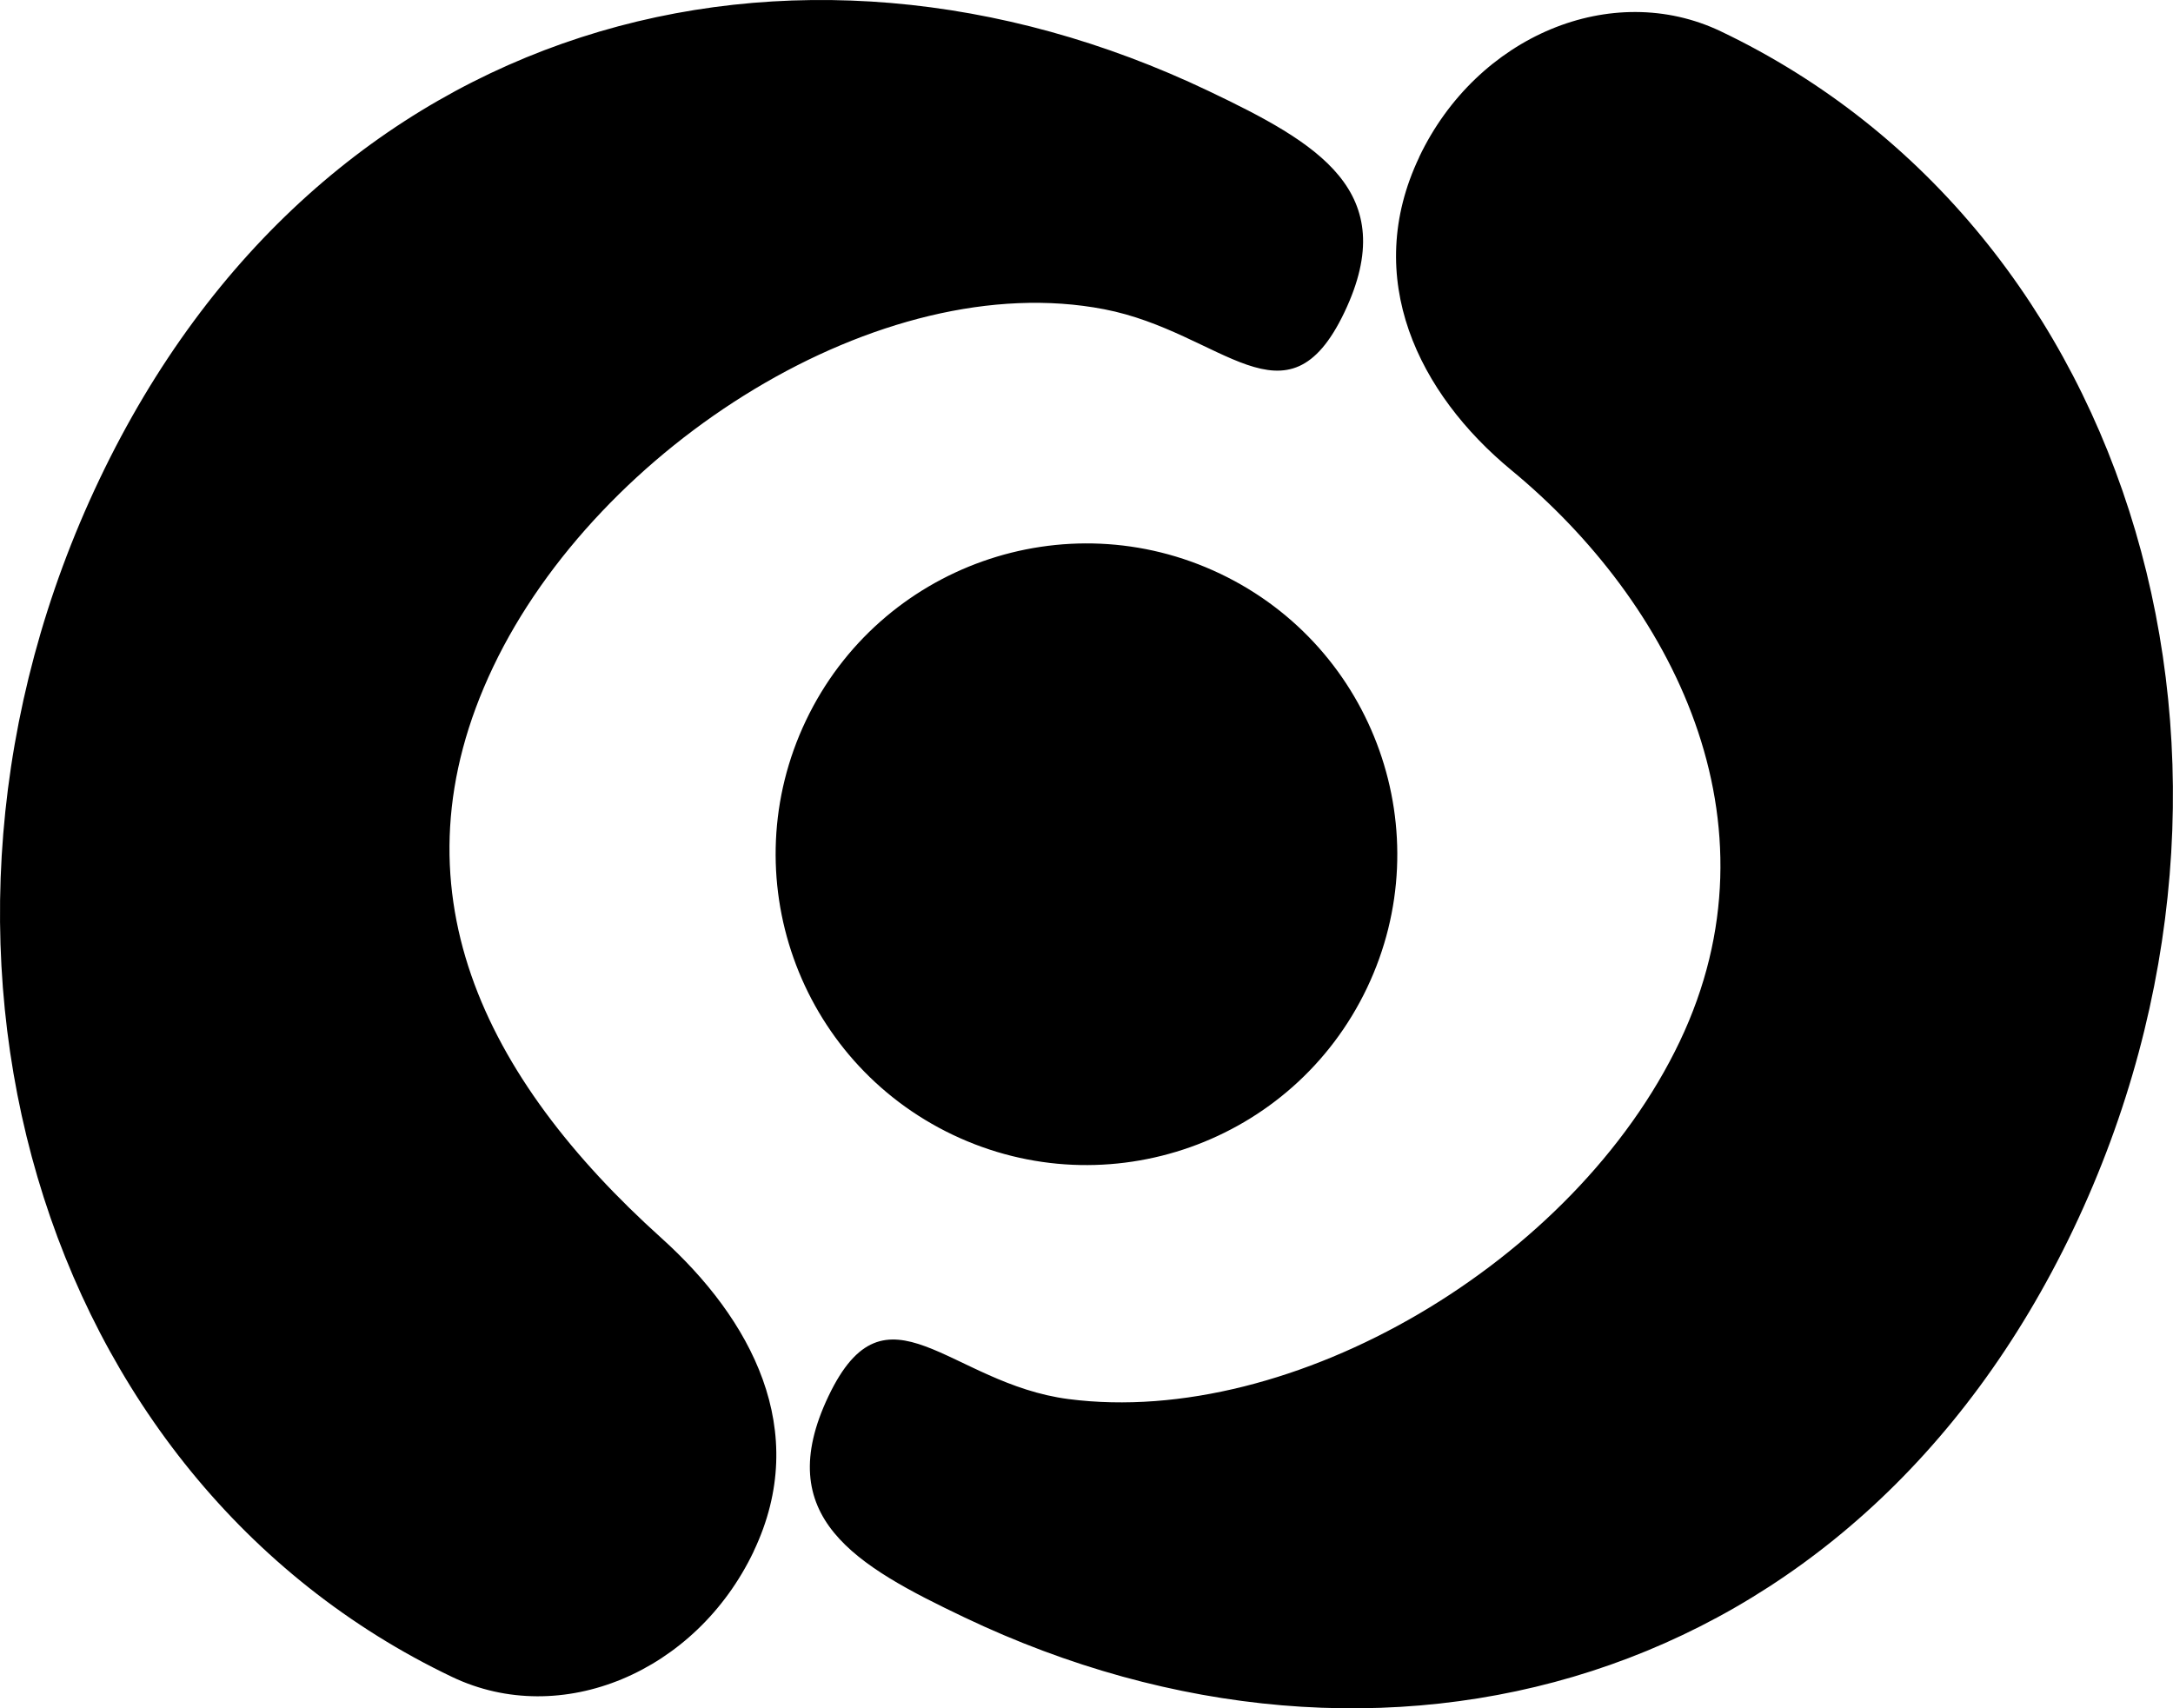 <?xml version="1.0" encoding="UTF-8"?>
<svg id="_レイヤー_2" data-name="レイヤー 2" xmlns="http://www.w3.org/2000/svg" viewBox="0 0 333.2 261.95">
  <defs>
    <style>
      .cls-1 {
        stroke-width: 0px;
      }
    </style>
  </defs>
  <g id="_レイヤー_1-2" data-name="レイヤー 1">
    <path class="cls-1" d="M209.61,151.49c-11.33,23.76-39.77,33.83-63.52,22.51-23.76-11.33-33.83-39.77-22.51-63.52,11.33-23.76,39.77-33.83,63.52-22.51,23.76,11.33,33.83,39.77,22.51,63.52ZM115.56,237.88c8.86-18.58-.42-35.68-14.14-48.04-27.25-24.54-41.92-53.77-25.79-87.6,16.13-33.83,59.46-61.44,93.69-54.82,18.13,3.5,27.97,19.04,36.83.46,8.86-18.58-4.19-25.99-20.86-33.94C121.66-16.41,49.09,2.52,15.27,73.46c-33.82,70.94-9.57,153.33,54.07,183.68,16.67,7.95,37.37-.67,46.23-19.26ZM217.63,24.07c-8.86,18.58-.11,36.29,14.14,48.04,24.48,20.2,41.92,53.77,25.79,87.6-16.13,33.83-59.34,59.25-93.69,54.82-18.32-2.36-27.97-19.04-36.83-.46-8.86,18.58,4.19,25.99,20.86,33.94,63.64,30.34,136.2,11.41,170.02-59.53,33.82-70.94,9.57-153.33-54.07-183.68-16.67-7.95-37.37.67-46.23,19.26Z"/>
  </g>
</svg>